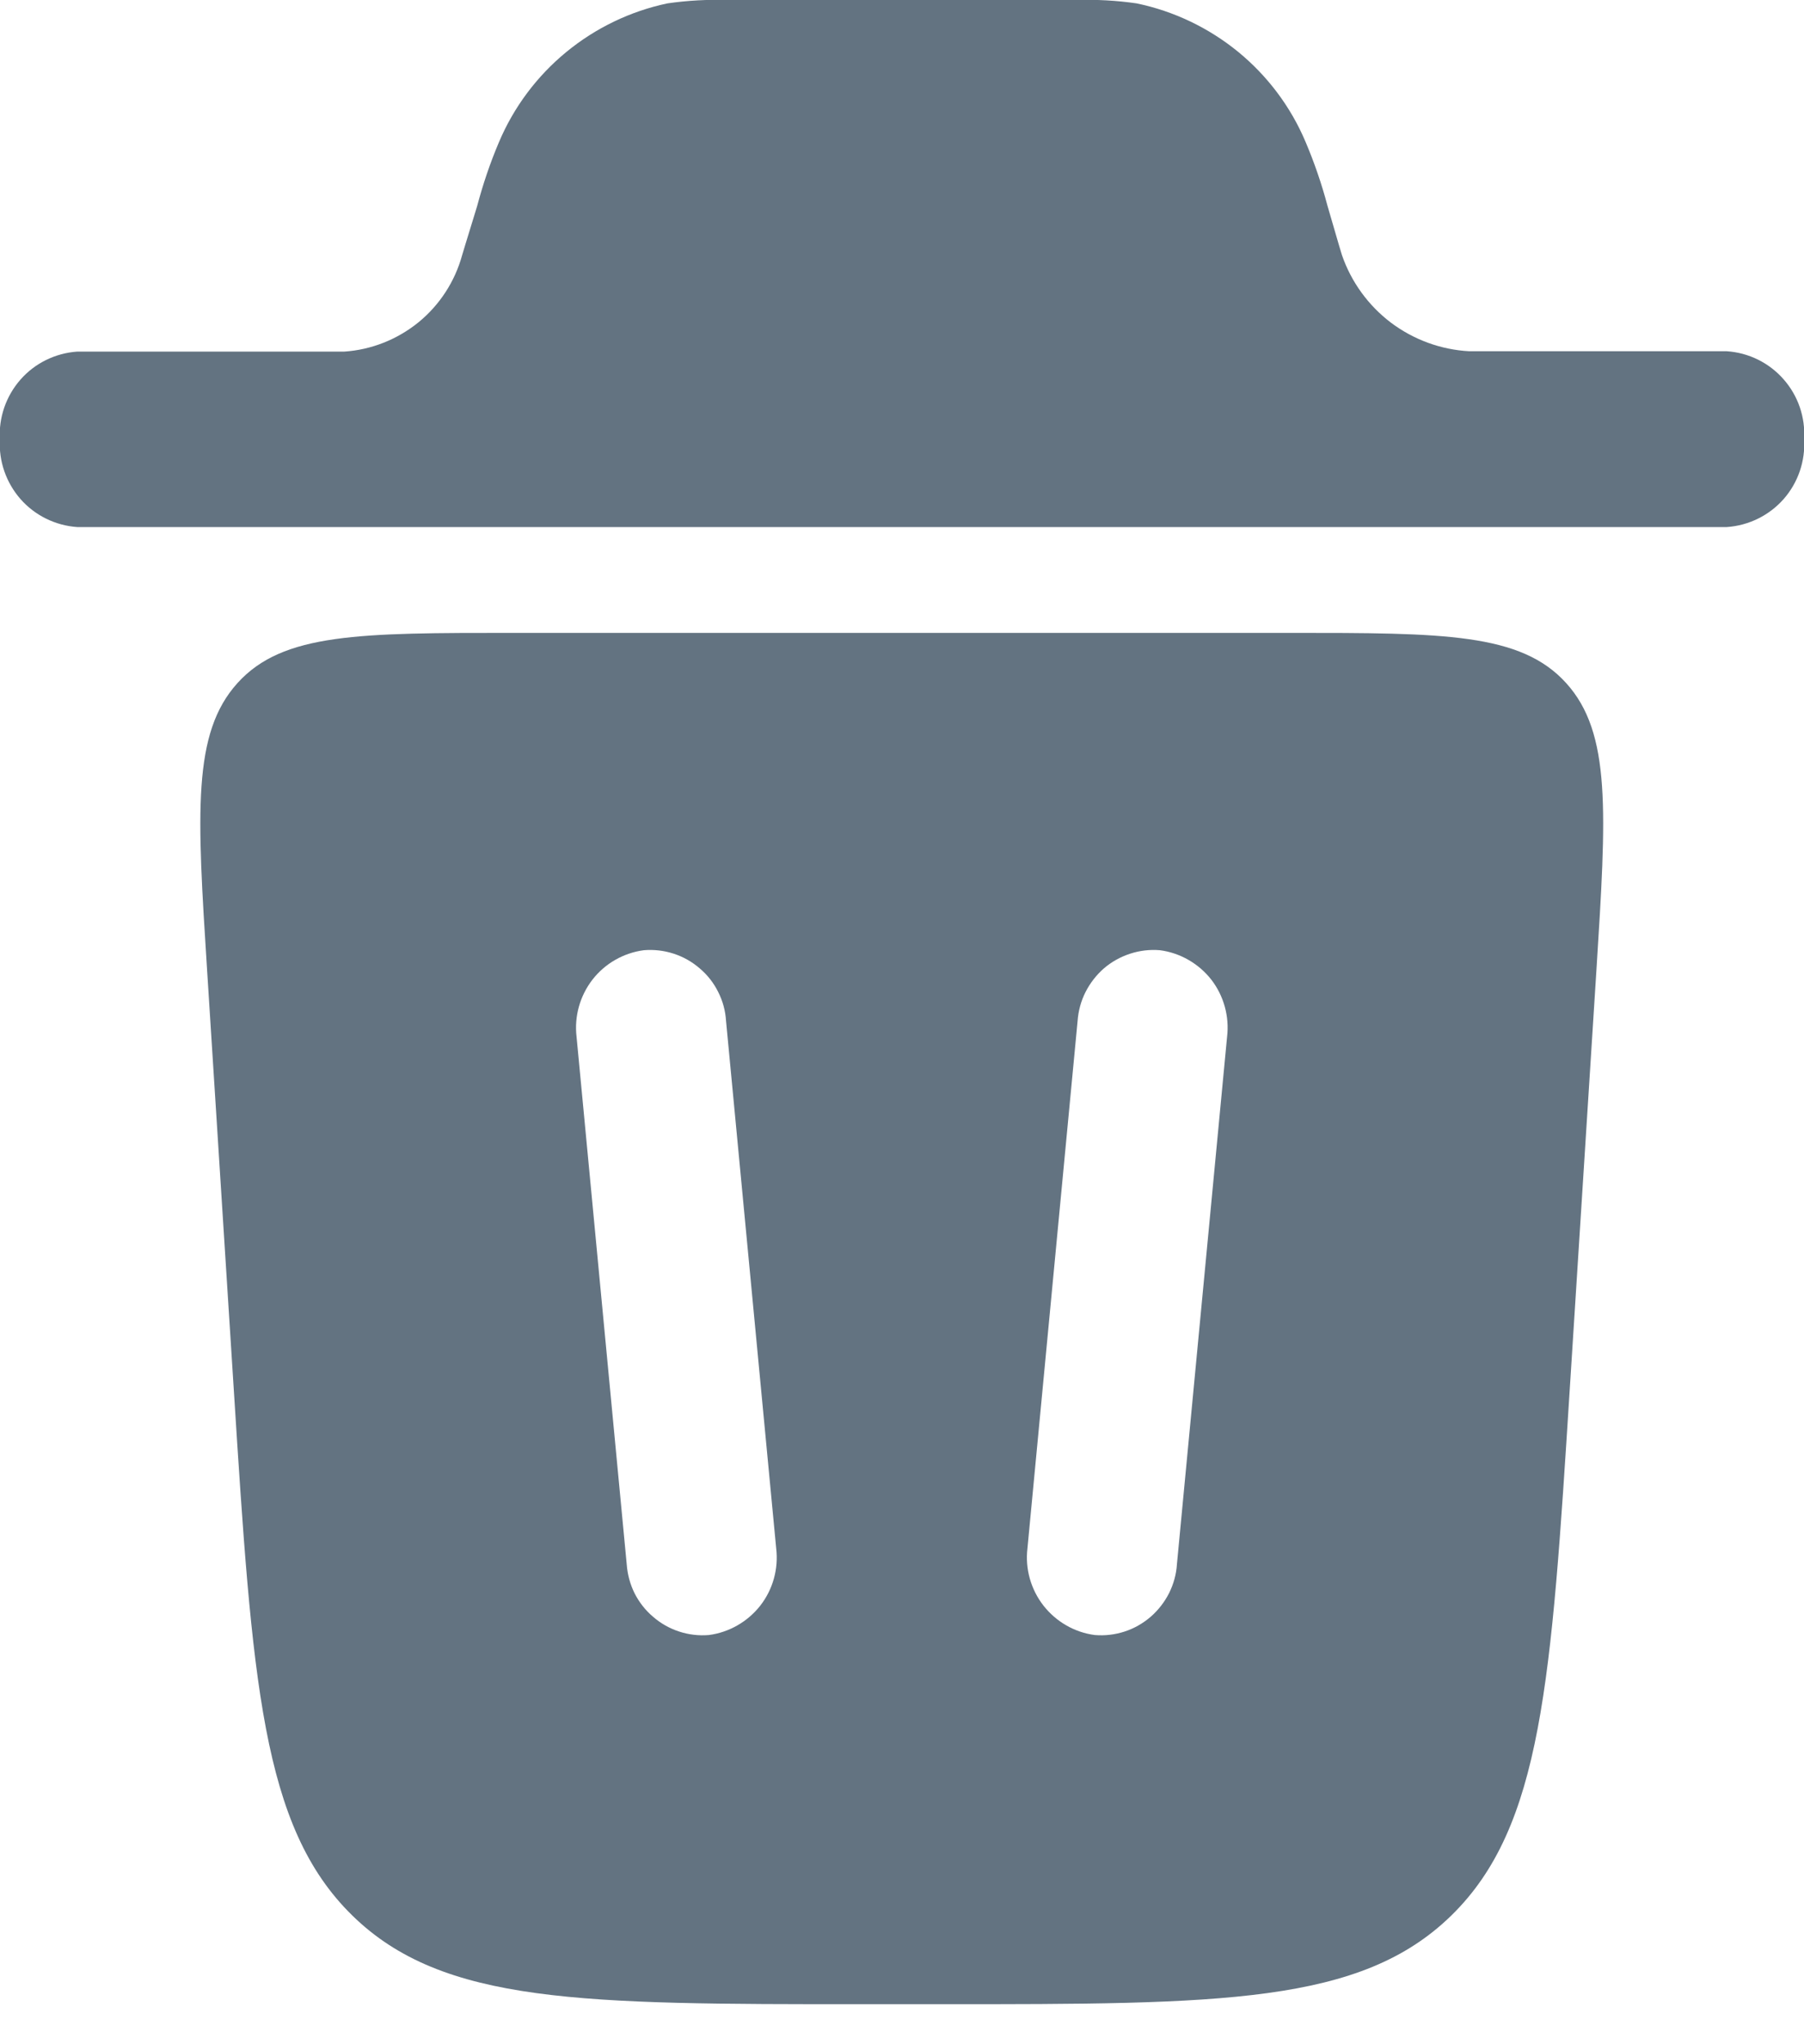 <svg width="15" height="17" viewBox="0 0 15 17" fill="none" xmlns="http://www.w3.org/2000/svg">
<path d="M-0.001 3.655C-0.012 3.473 0.05 3.294 0.17 3.157C0.29 3.02 0.46 2.937 0.641 2.924H2.862C3.088 2.909 3.304 2.823 3.48 2.68C3.655 2.537 3.782 2.342 3.842 2.124L3.867 2.041L3.967 1.715C4.015 1.534 4.075 1.356 4.148 1.184C4.271 0.892 4.463 0.635 4.707 0.434C4.951 0.233 5.241 0.093 5.55 0.028C5.716 0.004 5.883 -0.005 6.05 -1.00812e-05H8.95C9.117 -0.005 9.285 0.004 9.45 0.028C9.76 0.092 10.05 0.231 10.295 0.431C10.54 0.632 10.733 0.889 10.856 1.181C10.929 1.353 10.99 1.531 11.038 1.712L11.133 2.038L11.158 2.121C11.235 2.345 11.377 2.54 11.565 2.683C11.754 2.825 11.98 2.908 12.216 2.921H14.358C14.54 2.933 14.71 3.017 14.83 3.154C14.951 3.291 15.012 3.47 15.001 3.652C15.012 3.834 14.951 4.013 14.831 4.15C14.71 4.287 14.541 4.37 14.359 4.383H0.641C0.46 4.37 0.291 4.287 0.171 4.151C0.051 4.014 -0.011 3.836 -0.001 3.655Z" fill="#637381"/>
<path fill-rule="evenodd" clip-rule="evenodd" d="M7.162 16.667H7.835C10.154 16.667 11.313 16.667 12.068 15.929C12.823 15.191 12.898 13.98 13.052 11.558L13.274 8.068C13.357 6.754 13.399 6.096 13.022 5.68C12.645 5.264 12.005 5.263 10.728 5.263H4.269C2.991 5.263 2.352 5.263 1.975 5.68C1.598 6.097 1.638 6.753 1.722 8.068L1.944 11.558C2.098 13.98 2.175 15.191 2.929 15.929C3.683 16.667 4.843 16.667 7.162 16.667ZM6.037 8.491C6.032 8.407 6.01 8.325 5.972 8.25C5.935 8.175 5.883 8.108 5.819 8.054C5.756 7.999 5.682 7.957 5.602 7.931C5.522 7.905 5.438 7.895 5.354 7.902C5.185 7.924 5.031 8.012 4.926 8.147C4.822 8.282 4.774 8.452 4.794 8.622L5.211 13.008C5.217 13.092 5.239 13.174 5.276 13.249C5.314 13.324 5.366 13.391 5.43 13.445C5.493 13.5 5.567 13.542 5.647 13.568C5.726 13.594 5.811 13.604 5.894 13.597C6.063 13.575 6.217 13.486 6.322 13.352C6.427 13.217 6.474 13.046 6.454 12.877L6.037 8.491ZM9.644 7.902C9.813 7.924 9.967 8.013 10.072 8.147C10.176 8.282 10.223 8.453 10.203 8.622L9.786 13.008C9.781 13.092 9.758 13.173 9.721 13.248C9.683 13.323 9.631 13.39 9.568 13.445C9.504 13.5 9.431 13.542 9.351 13.568C9.271 13.594 9.187 13.604 9.103 13.597C8.934 13.575 8.781 13.486 8.676 13.352C8.571 13.217 8.523 13.046 8.543 12.877L8.96 8.491C8.966 8.407 8.988 8.325 9.026 8.25C9.064 8.175 9.116 8.108 9.179 8.053C9.243 7.998 9.317 7.957 9.397 7.931C9.477 7.905 9.561 7.895 9.644 7.902Z" fill="#637381"/>
</svg>
